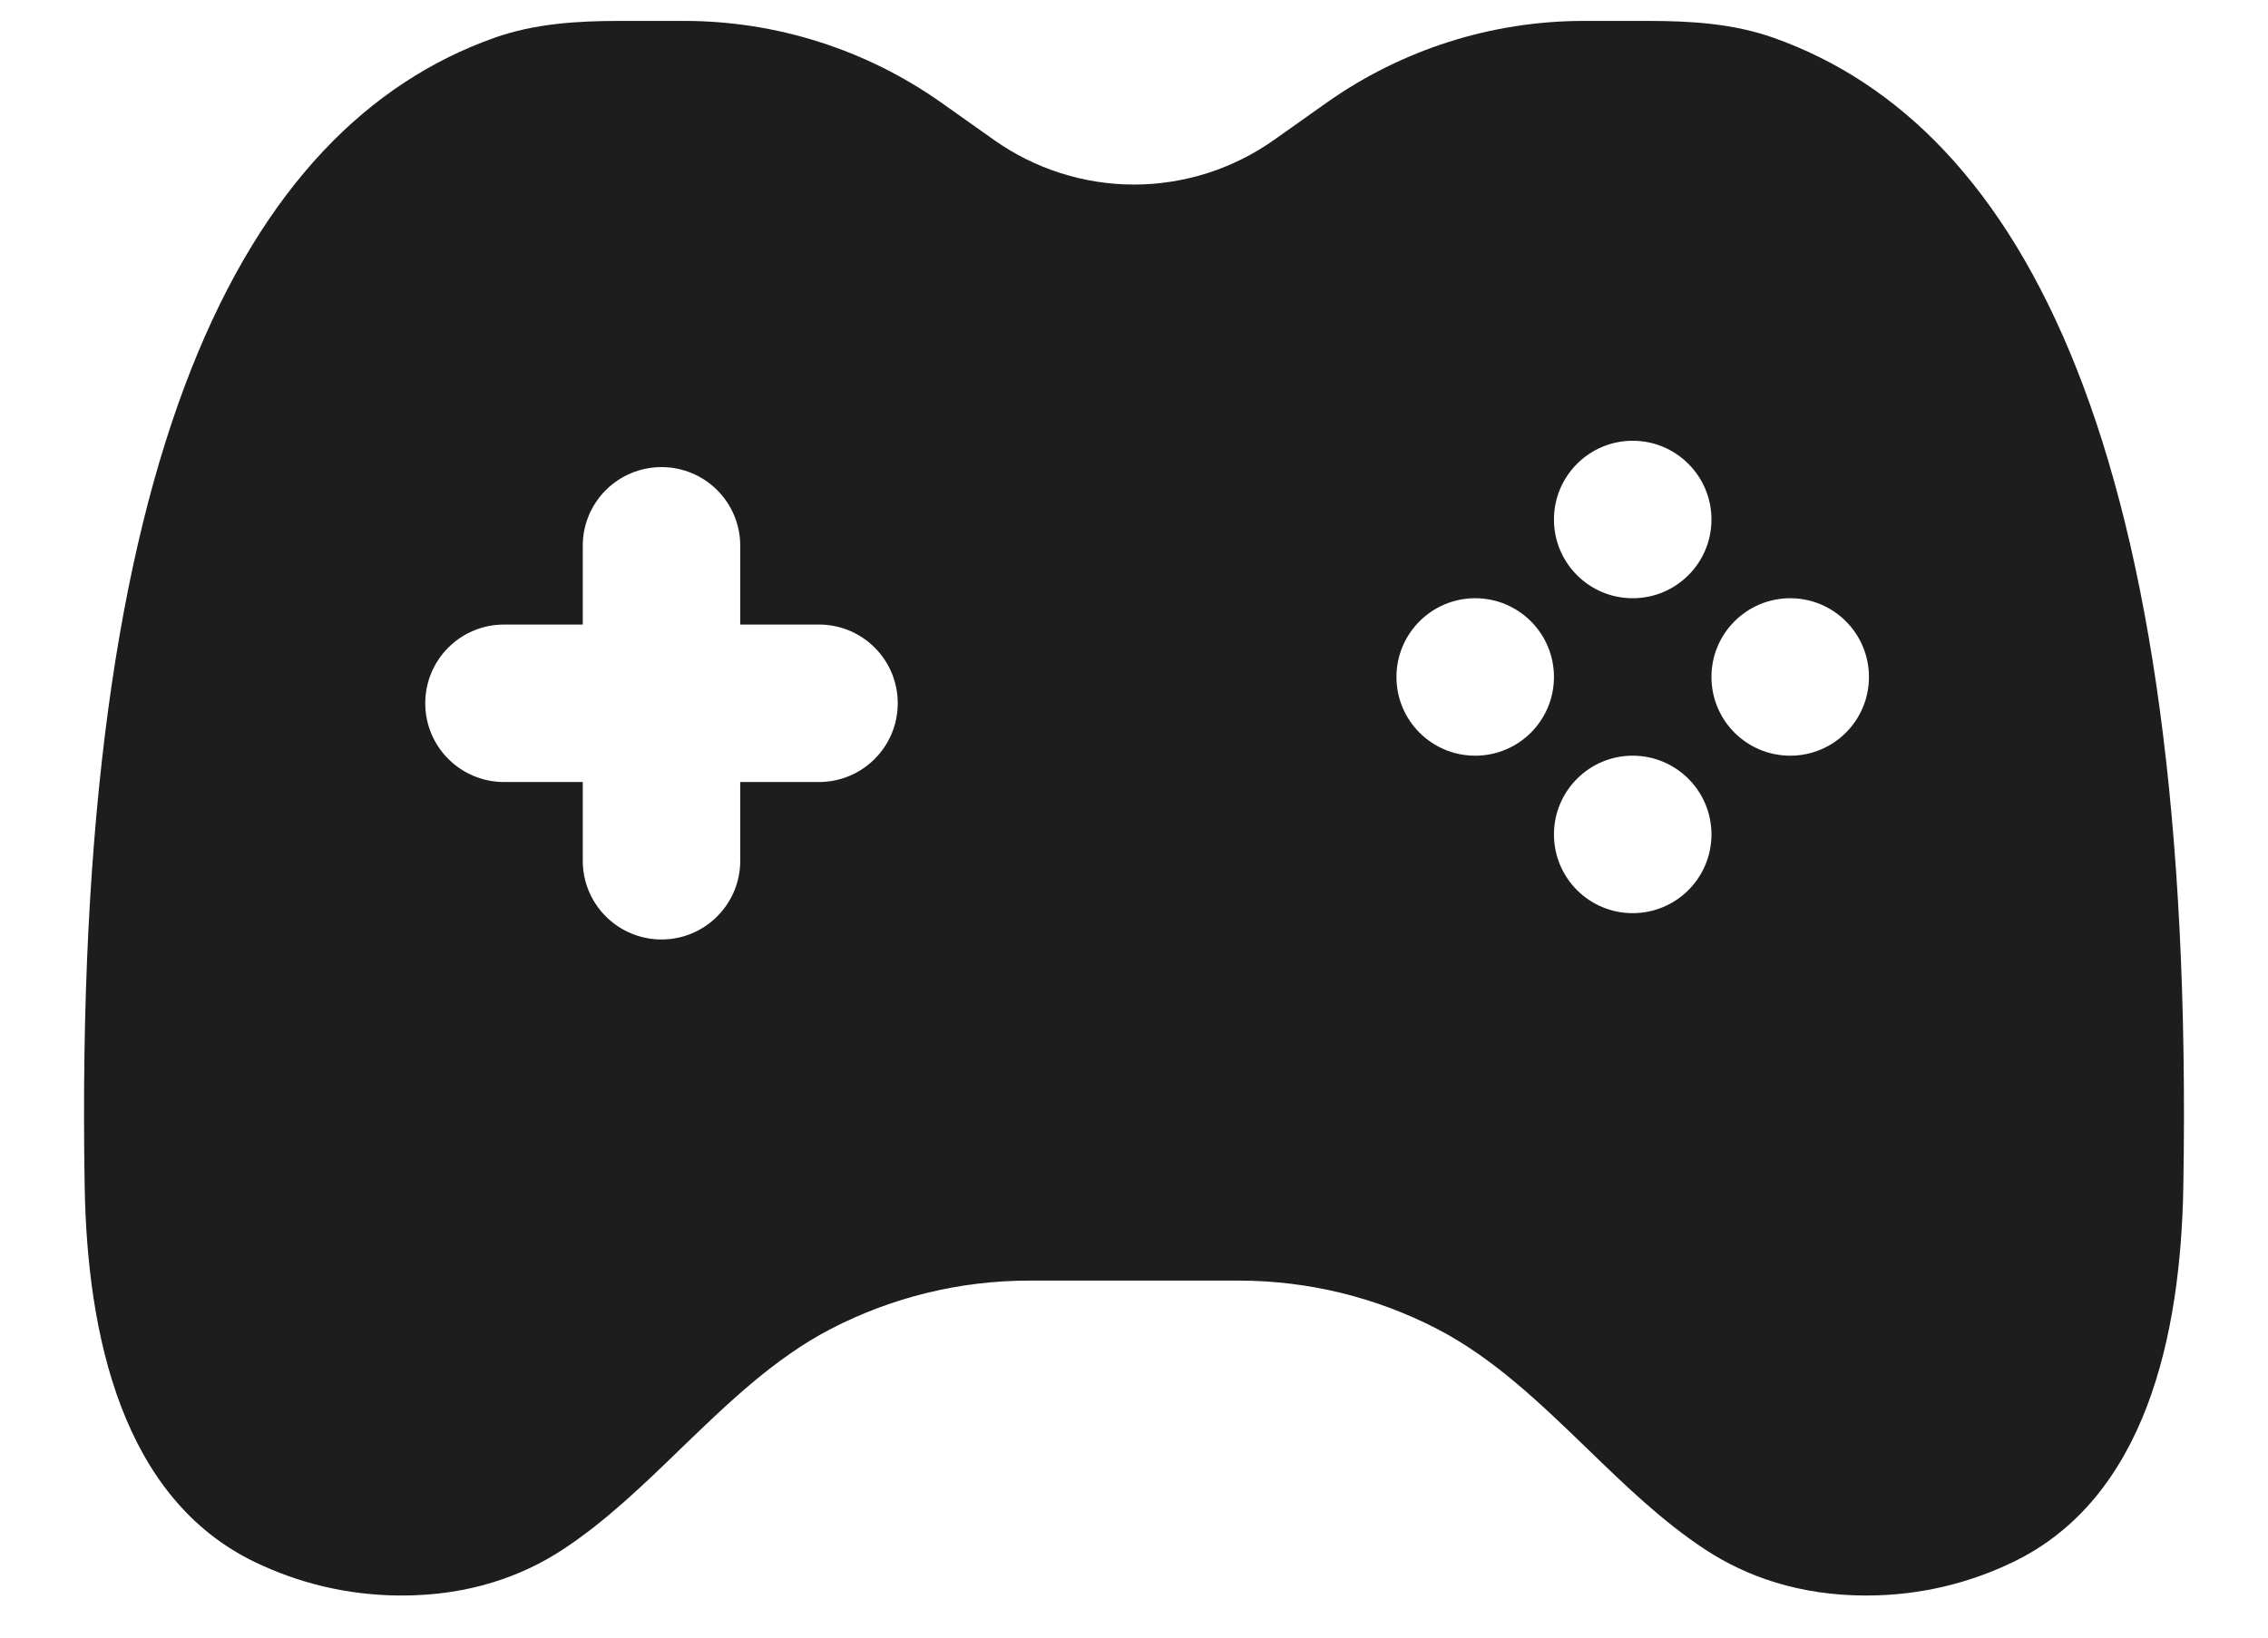 <svg width="18" height="13" viewBox="0 0 18 13" fill="none" xmlns="http://www.w3.org/2000/svg">
<path fill-rule="evenodd" clip-rule="evenodd" d="M7.889 1.111L7.471 0.815C6.874 0.393 6.16 0.166 5.429 0.166H4.919C4.582 0.166 4.242 0.187 3.924 0.3C1.939 1.004 0.573 3.579 0.672 9.418C0.692 10.595 0.967 11.895 2.028 12.403C2.359 12.561 2.747 12.666 3.189 12.666C3.719 12.666 4.14 12.515 4.465 12.302C4.805 12.079 5.105 11.789 5.405 11.498C5.776 11.14 6.146 10.782 6.593 10.55C7.079 10.298 7.619 10.166 8.168 10.166H9.832C10.38 10.166 10.921 10.298 11.407 10.55C11.854 10.782 12.224 11.14 12.595 11.498C12.895 11.789 13.195 12.079 13.535 12.302C13.86 12.515 14.281 12.666 14.811 12.666C15.253 12.666 15.641 12.561 15.971 12.403C17.033 11.895 17.308 10.595 17.328 9.418C17.427 3.579 16.061 1.004 14.076 0.3C13.758 0.187 13.418 0.166 13.081 0.166H12.571C11.839 0.166 11.126 0.393 10.529 0.815L10.111 1.111C9.786 1.341 9.398 1.465 9 1.465C8.602 1.465 8.214 1.341 7.889 1.111ZM12.958 3.499C13.303 3.499 13.583 3.779 13.583 4.124C13.583 4.47 13.303 4.749 12.958 4.749C12.613 4.749 12.333 4.47 12.333 4.124C12.333 3.779 12.613 3.499 12.958 3.499ZM5.25 3.708C5.595 3.708 5.875 3.987 5.875 4.333V4.958H6.5C6.845 4.958 7.125 5.237 7.125 5.583C7.125 5.928 6.845 6.208 6.5 6.208H5.875V6.833C5.875 7.178 5.595 7.458 5.25 7.458C4.905 7.458 4.625 7.178 4.625 6.833V6.208H4C3.655 6.208 3.375 5.928 3.375 5.583C3.375 5.237 3.655 4.958 4 4.958H4.625V4.333C4.625 3.987 4.905 3.708 5.25 3.708ZM14.833 5.374C14.833 5.72 14.553 5.999 14.208 5.999C13.863 5.999 13.583 5.72 13.583 5.374C13.583 5.029 13.863 4.749 14.208 4.749C14.553 4.749 14.833 5.029 14.833 5.374ZM11.708 5.999C12.053 5.999 12.333 5.72 12.333 5.374C12.333 5.029 12.053 4.749 11.708 4.749C11.363 4.749 11.083 5.029 11.083 5.374C11.083 5.72 11.363 5.999 11.708 5.999ZM13.583 6.624C13.583 6.279 13.303 5.999 12.958 5.999C12.613 5.999 12.333 6.279 12.333 6.624C12.333 6.97 12.613 7.249 12.958 7.249C13.303 7.249 13.583 6.97 13.583 6.624Z" fill="#1D1D1D"/>
</svg>
